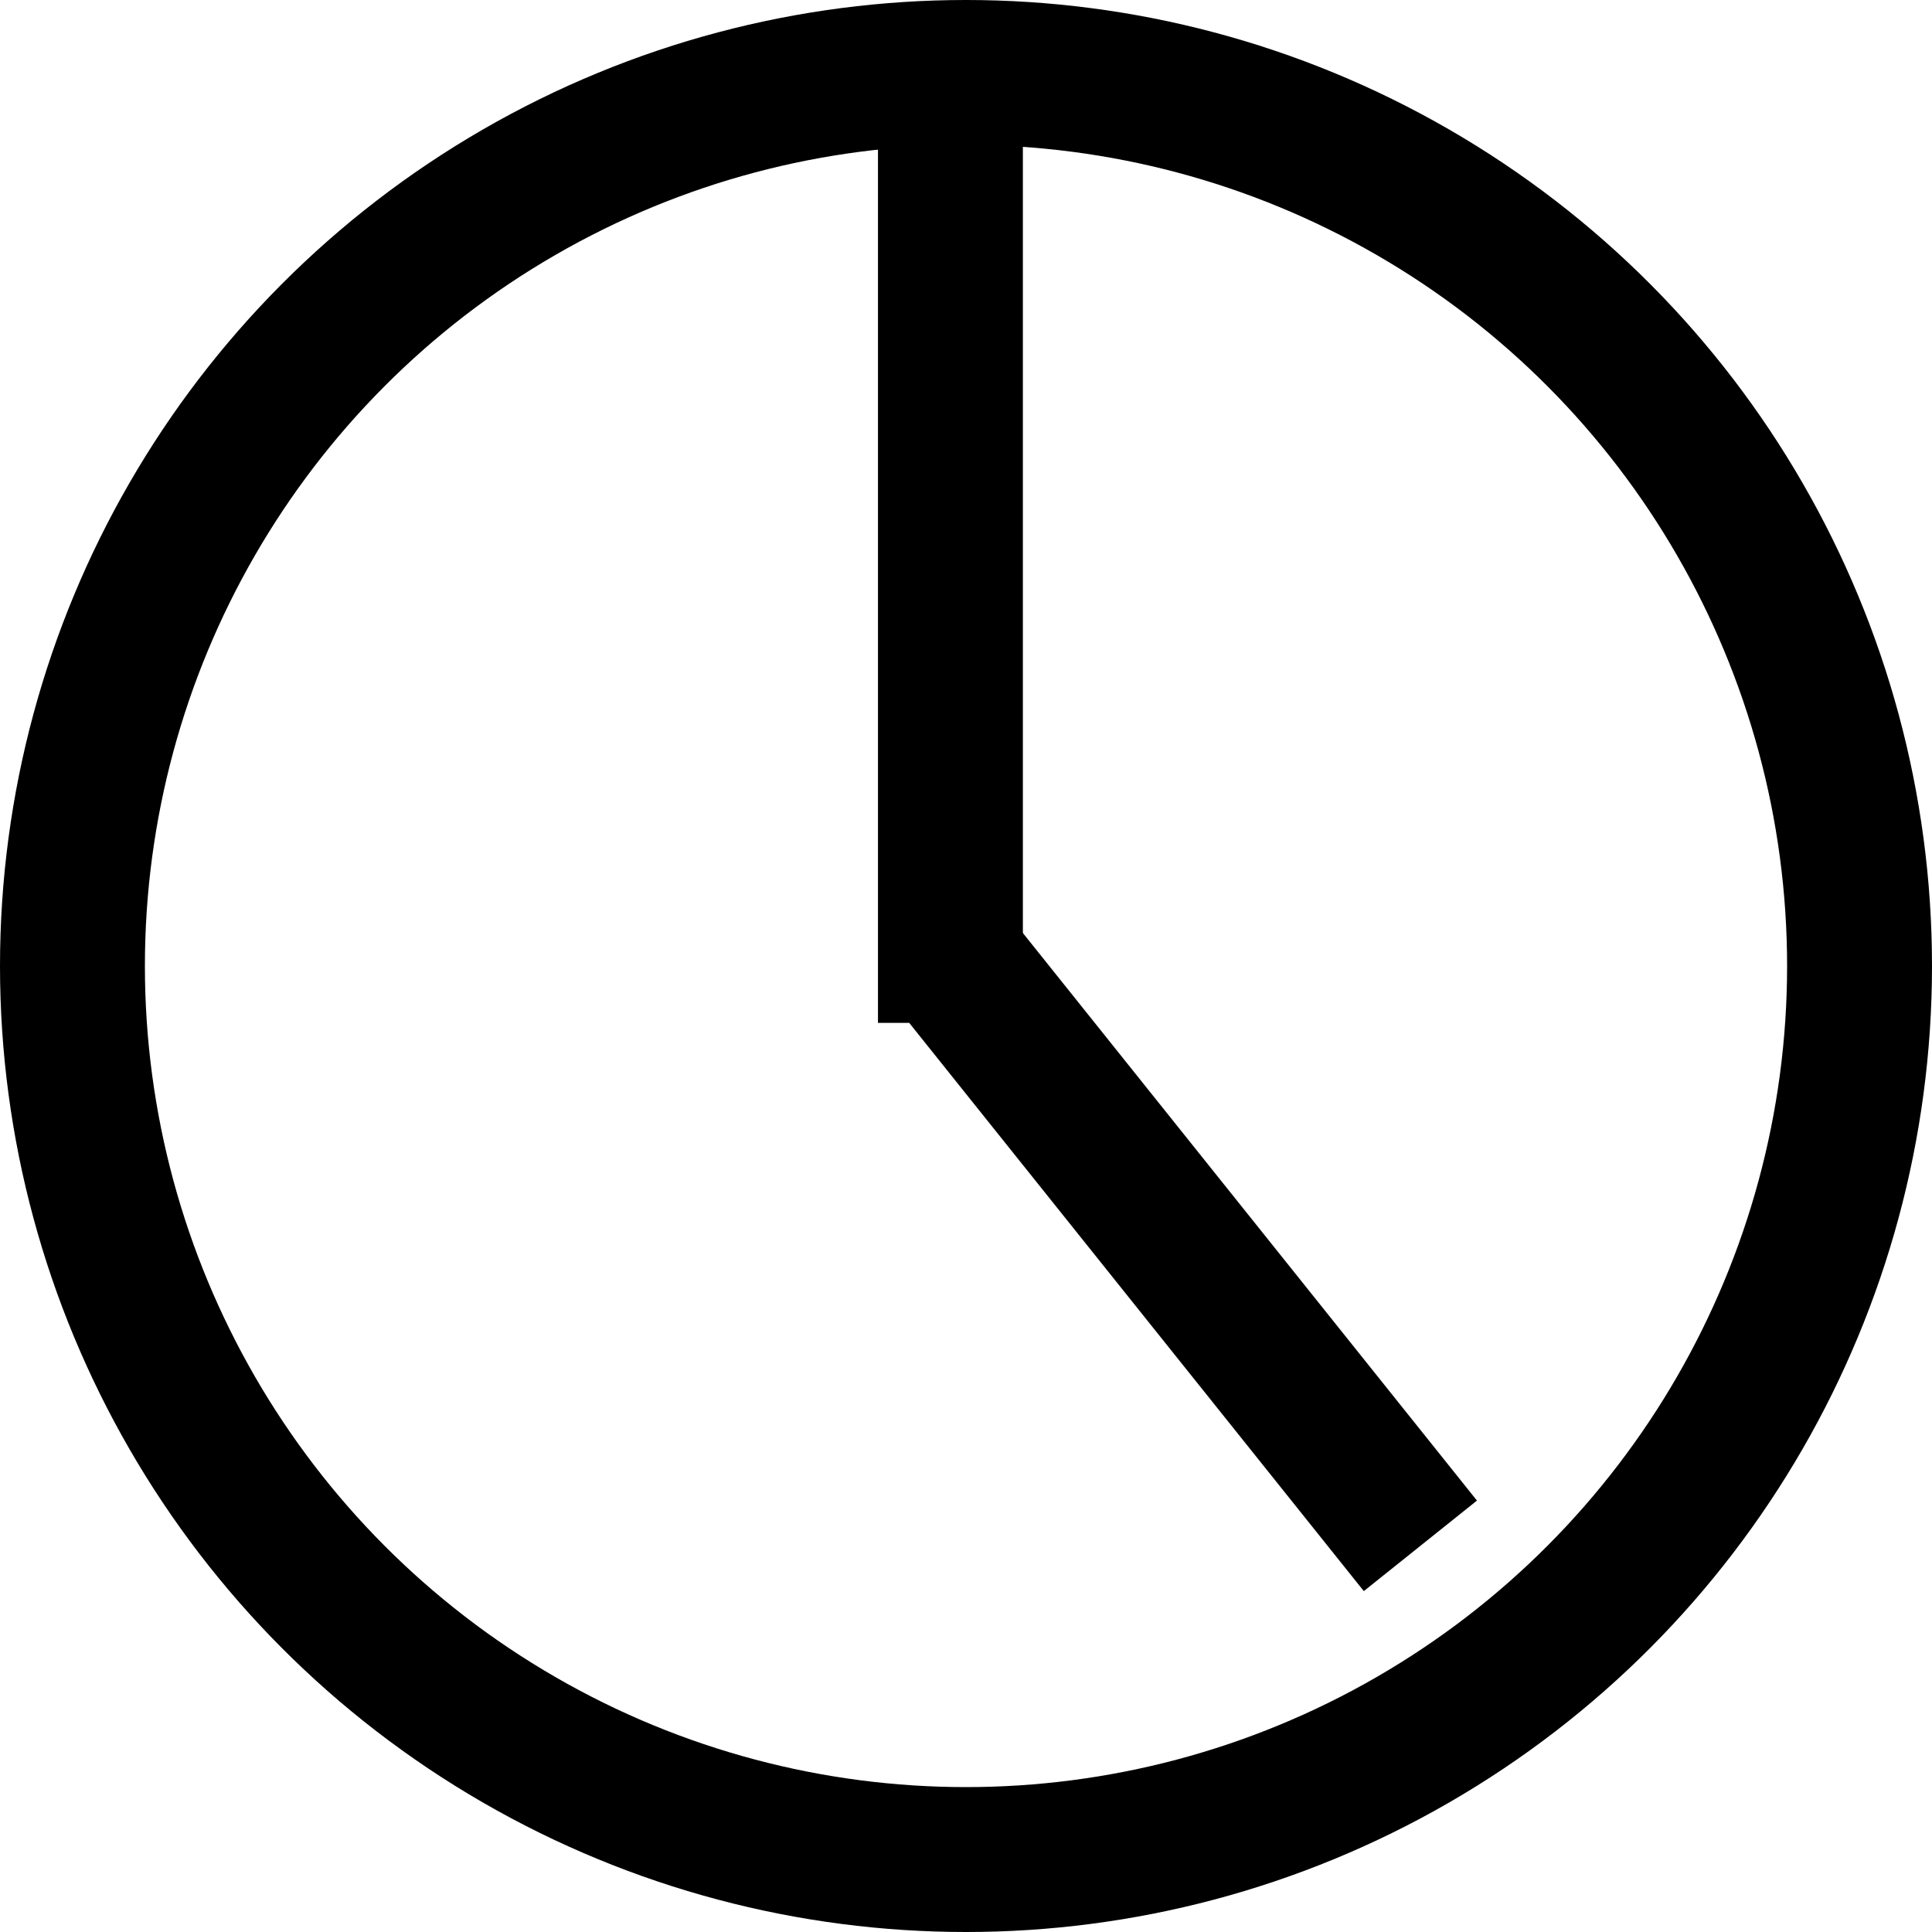 <svg width="16" height="16" viewBox="0 0 16 16" fill="none" xmlns="http://www.w3.org/2000/svg">
<circle cx="8" cy="8" r="7.4" stroke="black" stroke-width="1.2"/>
<line x1="7.871" y1="8.471" x2="7.871" y2="0.941" stroke="black" stroke-width="1.2"/>
<line x1="7.998" y1="8.096" x2="11.763" y2="12.802" stroke="black" stroke-width="1.2"/>
</svg>
